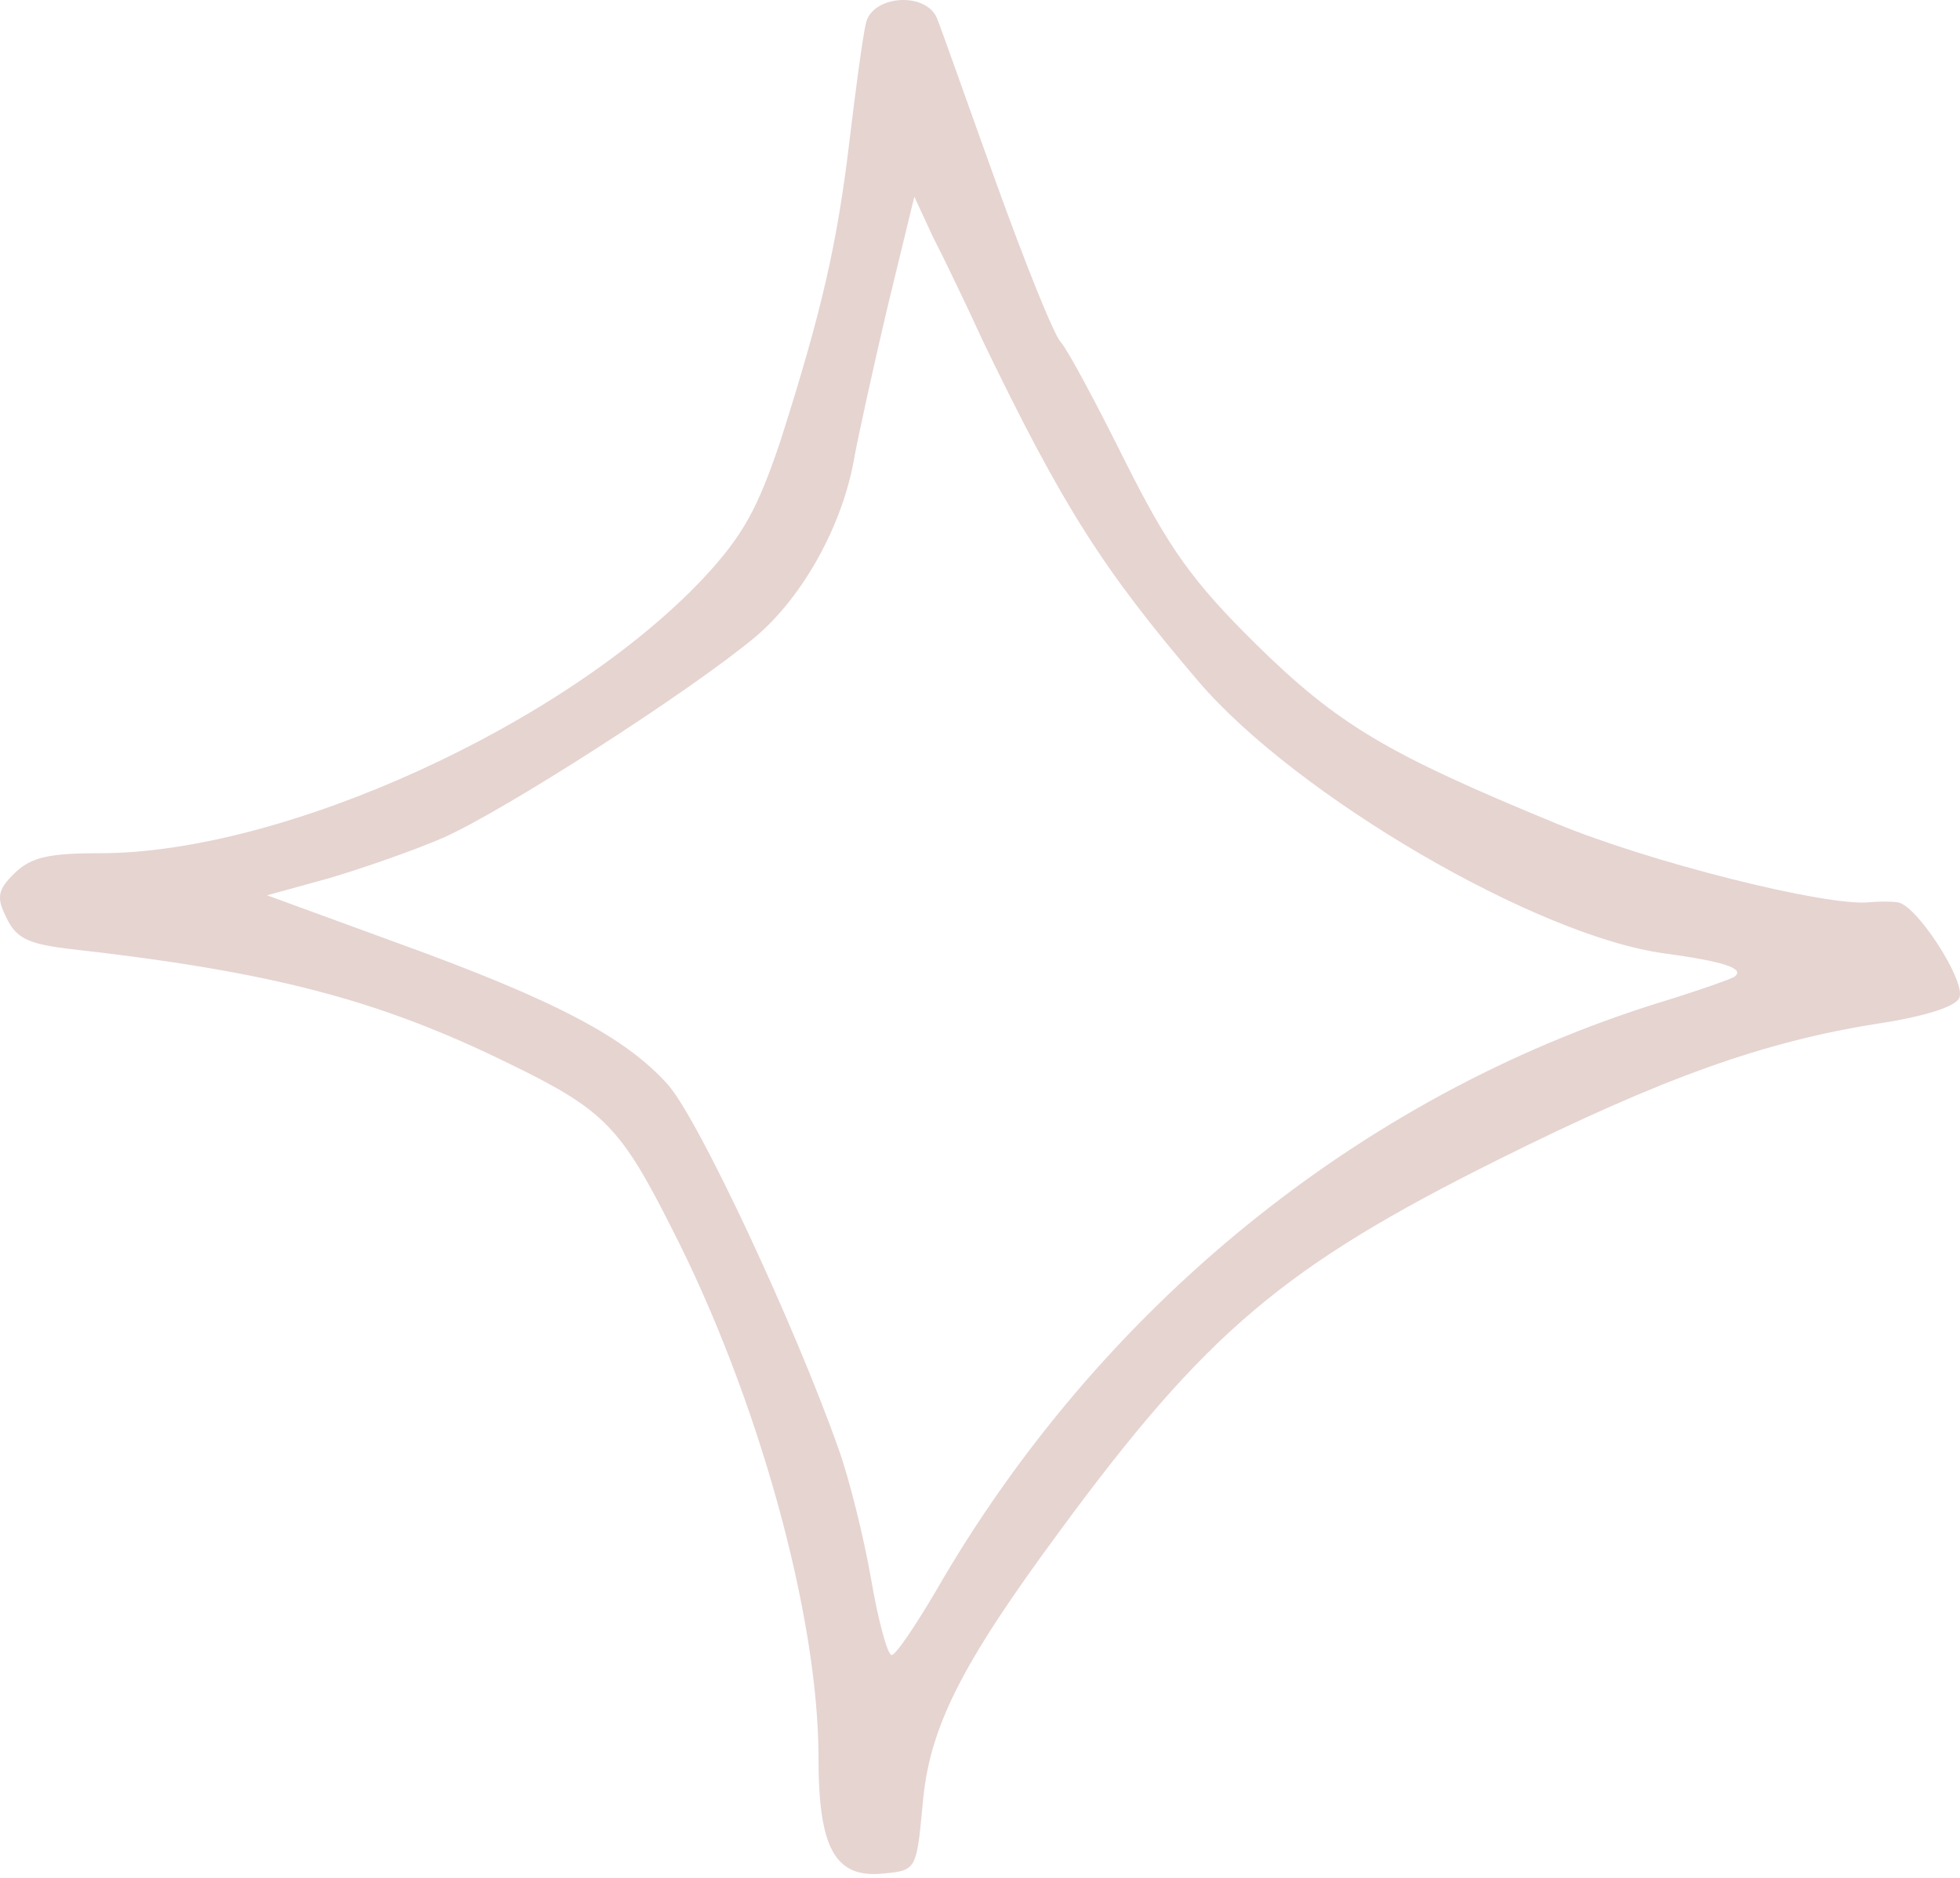 <svg width="96" height="92" viewBox="0 0 96 92" fill="none" xmlns="http://www.w3.org/2000/svg">
<path opacity="0.2" d="M42.411 1.142C42.26 1.781 41.906 4.383 41.603 6.936C40.998 11.994 40.24 15.284 38.221 21.618C37.111 24.908 36.404 26.234 34.435 28.345C27.67 35.514 13.888 41.8 4.902 41.8C2.378 41.8 1.52 41.996 0.712 42.782C-0.096 43.567 -0.197 43.96 0.308 44.942C0.763 45.924 1.318 46.219 3.186 46.464C13.333 47.594 18.533 48.969 24.944 52.111C29.588 54.37 30.396 55.205 32.92 60.213C37.111 68.413 40.089 79.118 40.089 86.091C40.089 90.559 40.897 92.032 43.269 91.786C44.885 91.639 44.885 91.59 45.188 88.447C45.491 84.666 47.056 81.573 51.953 74.944C59.071 65.271 62.907 62.03 73.357 56.825C81.435 52.799 86.382 51.031 91.986 50.147C94.257 49.803 95.822 49.312 95.974 48.87C96.277 48.036 93.853 44.304 92.945 44.206C92.642 44.157 91.986 44.157 91.531 44.206C89.411 44.402 80.778 42.242 76.184 40.327C67.956 36.938 65.532 35.514 61.494 31.537C58.414 28.493 57.253 26.872 55.133 22.649C53.719 19.802 52.306 17.15 51.953 16.757C51.599 16.364 50.186 12.829 48.772 8.901C47.358 4.972 46.096 1.388 45.895 0.897C45.339 -0.429 42.714 -0.233 42.411 1.142ZM48.166 16.757C52.053 24.81 54.022 27.904 58.717 33.403C63.513 39.001 75.276 45.875 81.536 46.71C84.413 47.103 85.473 47.446 84.968 47.839C84.868 47.938 83.201 48.527 81.283 49.116C66.593 53.682 53.82 64.092 45.844 77.939C44.834 79.658 43.875 81.082 43.673 81.082C43.471 81.082 43.017 79.412 42.664 77.35C42.31 75.337 41.603 72.44 41.048 70.918C38.928 64.927 34.233 54.861 32.718 53.142C30.649 50.834 27.266 49.018 19.391 46.17L13.081 43.862L16.11 43.027C17.776 42.536 20.3 41.652 21.663 41.063C24.591 39.786 33.779 33.894 37.01 31.193C39.332 29.229 41.301 25.694 41.856 22.355C42.058 21.275 42.765 18.034 43.471 15.039L44.784 9.637L45.693 11.601C46.248 12.681 47.358 14.989 48.166 16.757Z" fill="#832A19"/>
</svg>
